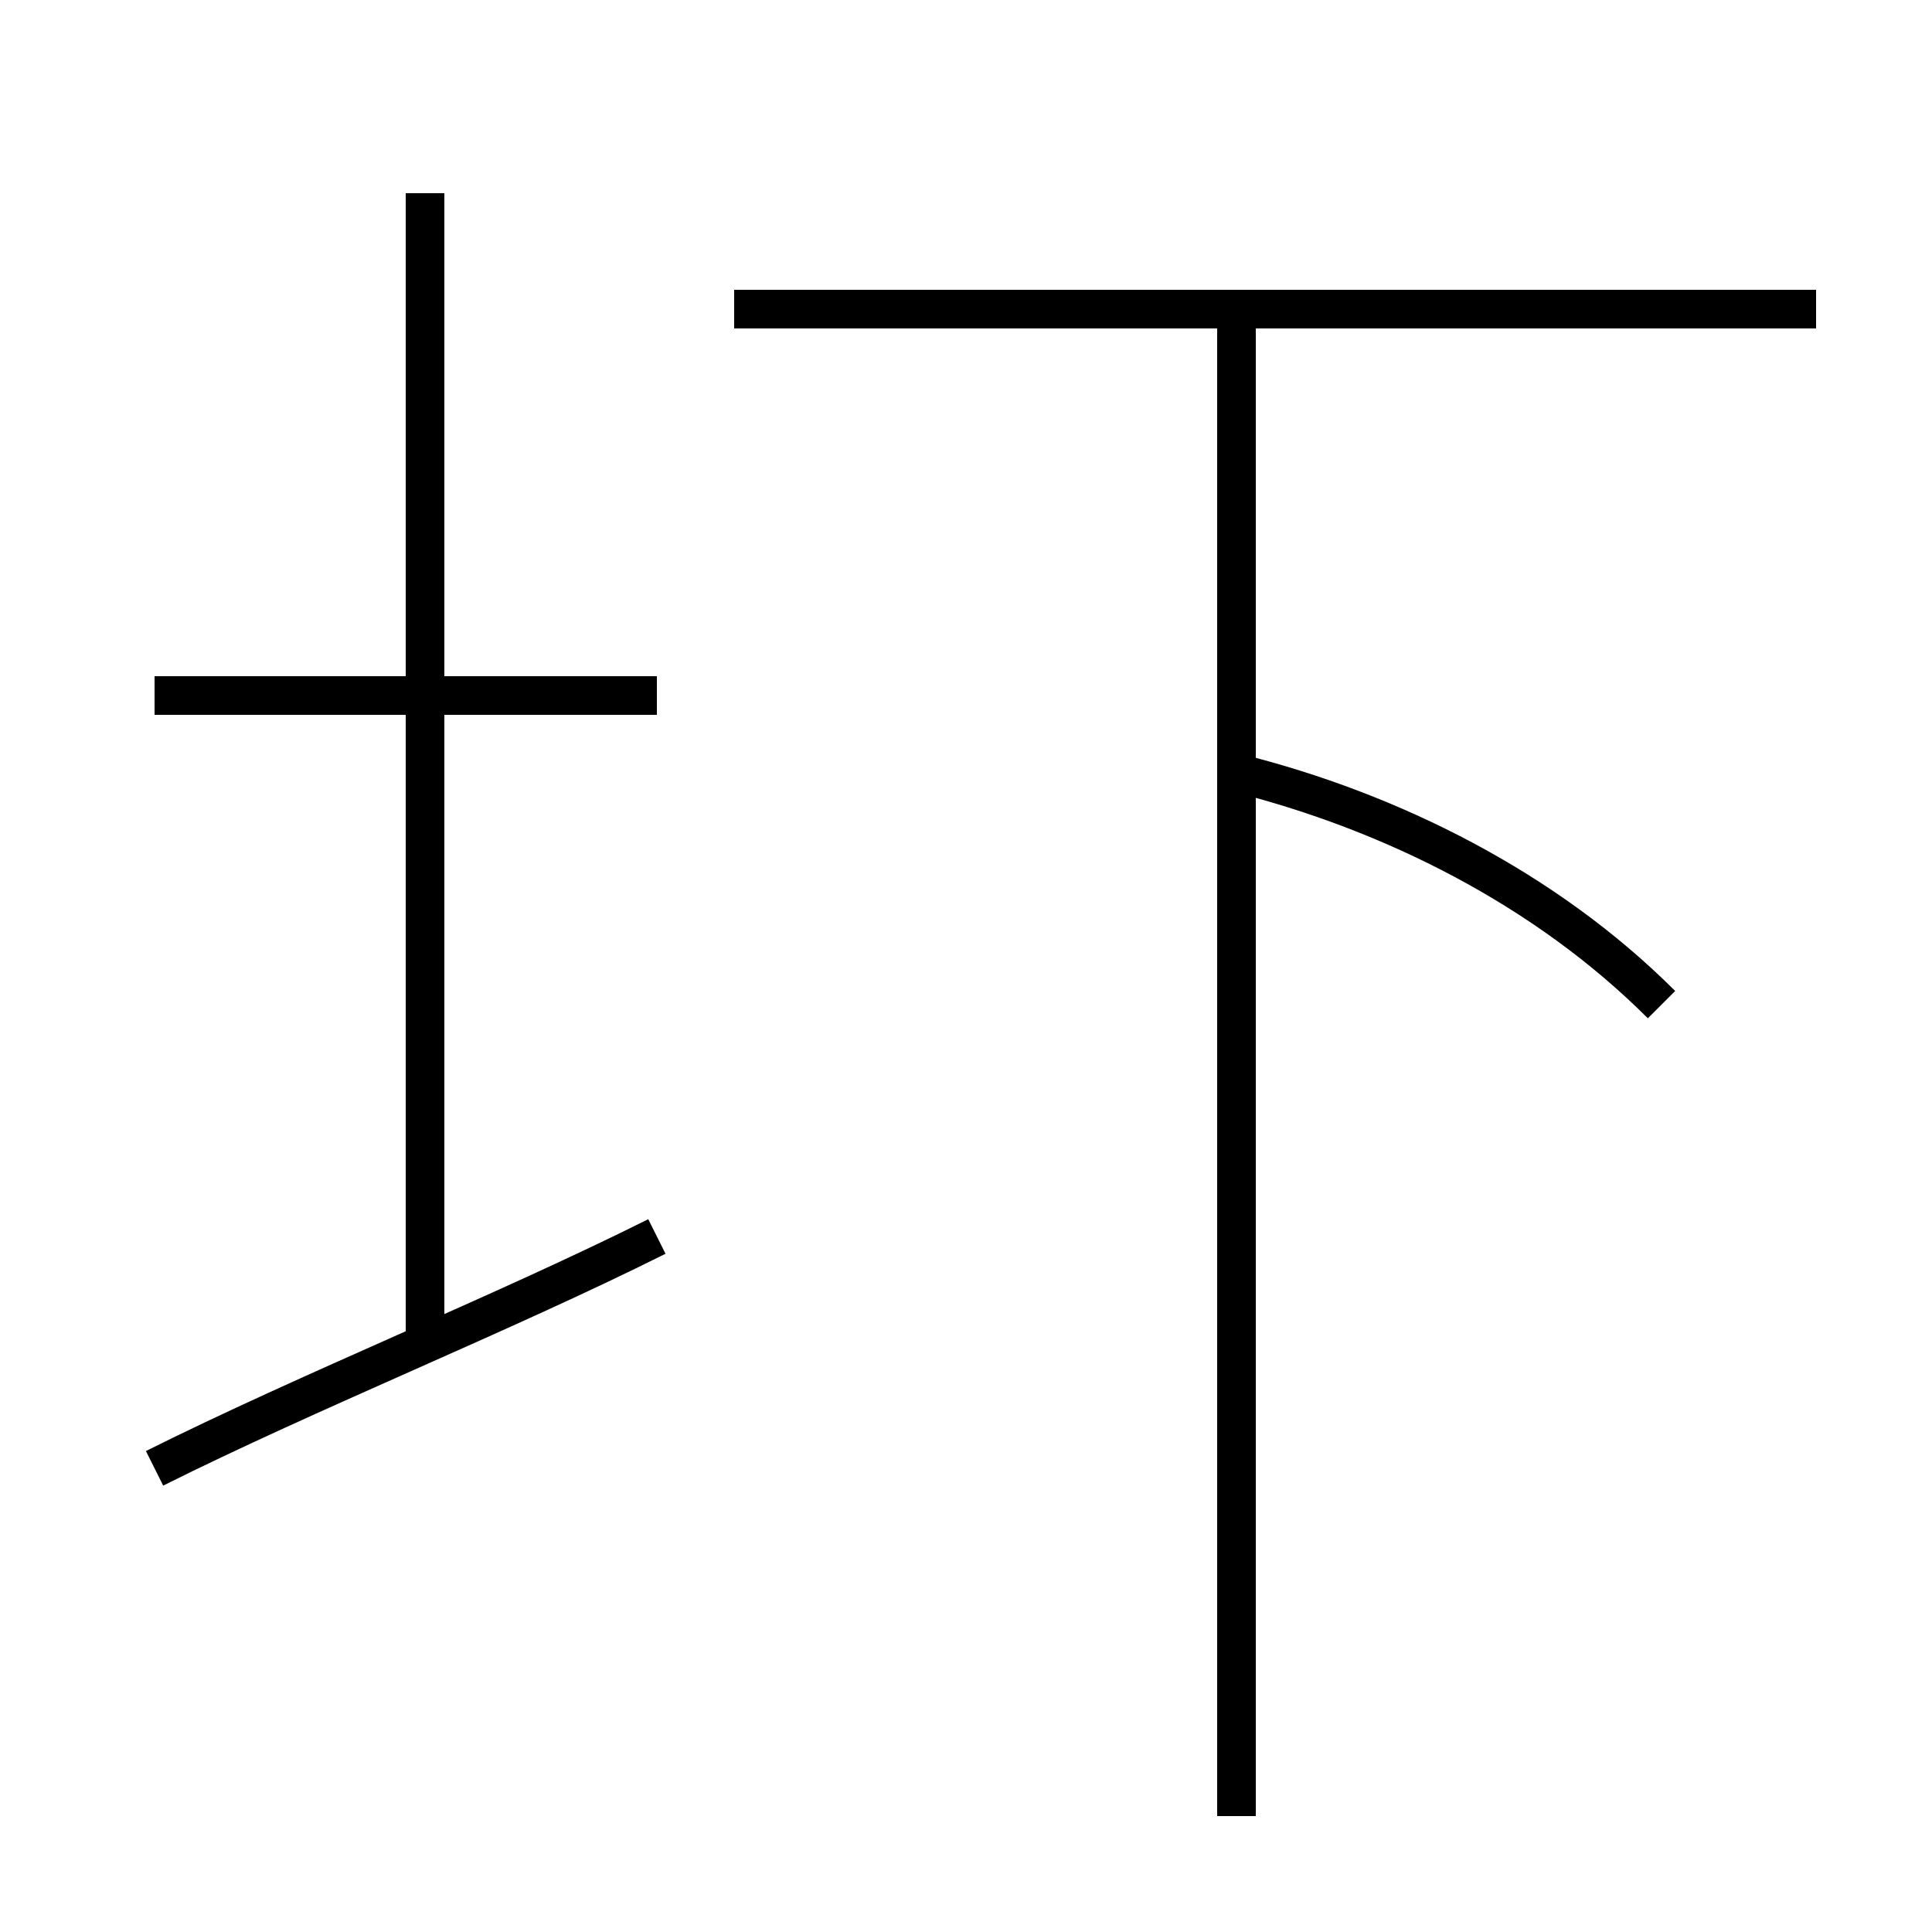 <?xml version='1.0' encoding='utf8'?>
<svg viewBox="0.0 -6.0 50.0 50.0" version="1.1" xmlns="http://www.w3.org/2000/svg">
<rect x="0.0" y="-6.0" width="50.0" height="50.0" fill="#808080" stroke="none"/>
<rect x="-1000" y="-1000" width="2000" height="2000" stroke="white" fill="white"/>
<g style="fill:white;stroke:#000000;  stroke-width:1">
<path d="M 4 -6 C 8 -8 13 -10 17 -12 M 11 -9 L 11 -39 M 17 -26 L 4 -26 M 32 3 L 32 -36 M 43 -18 C 40 -21 36 -23 32 -24 M 47 -36 L 19 -36" transform="translate(0.0 38.0)" />
</g>
</svg>